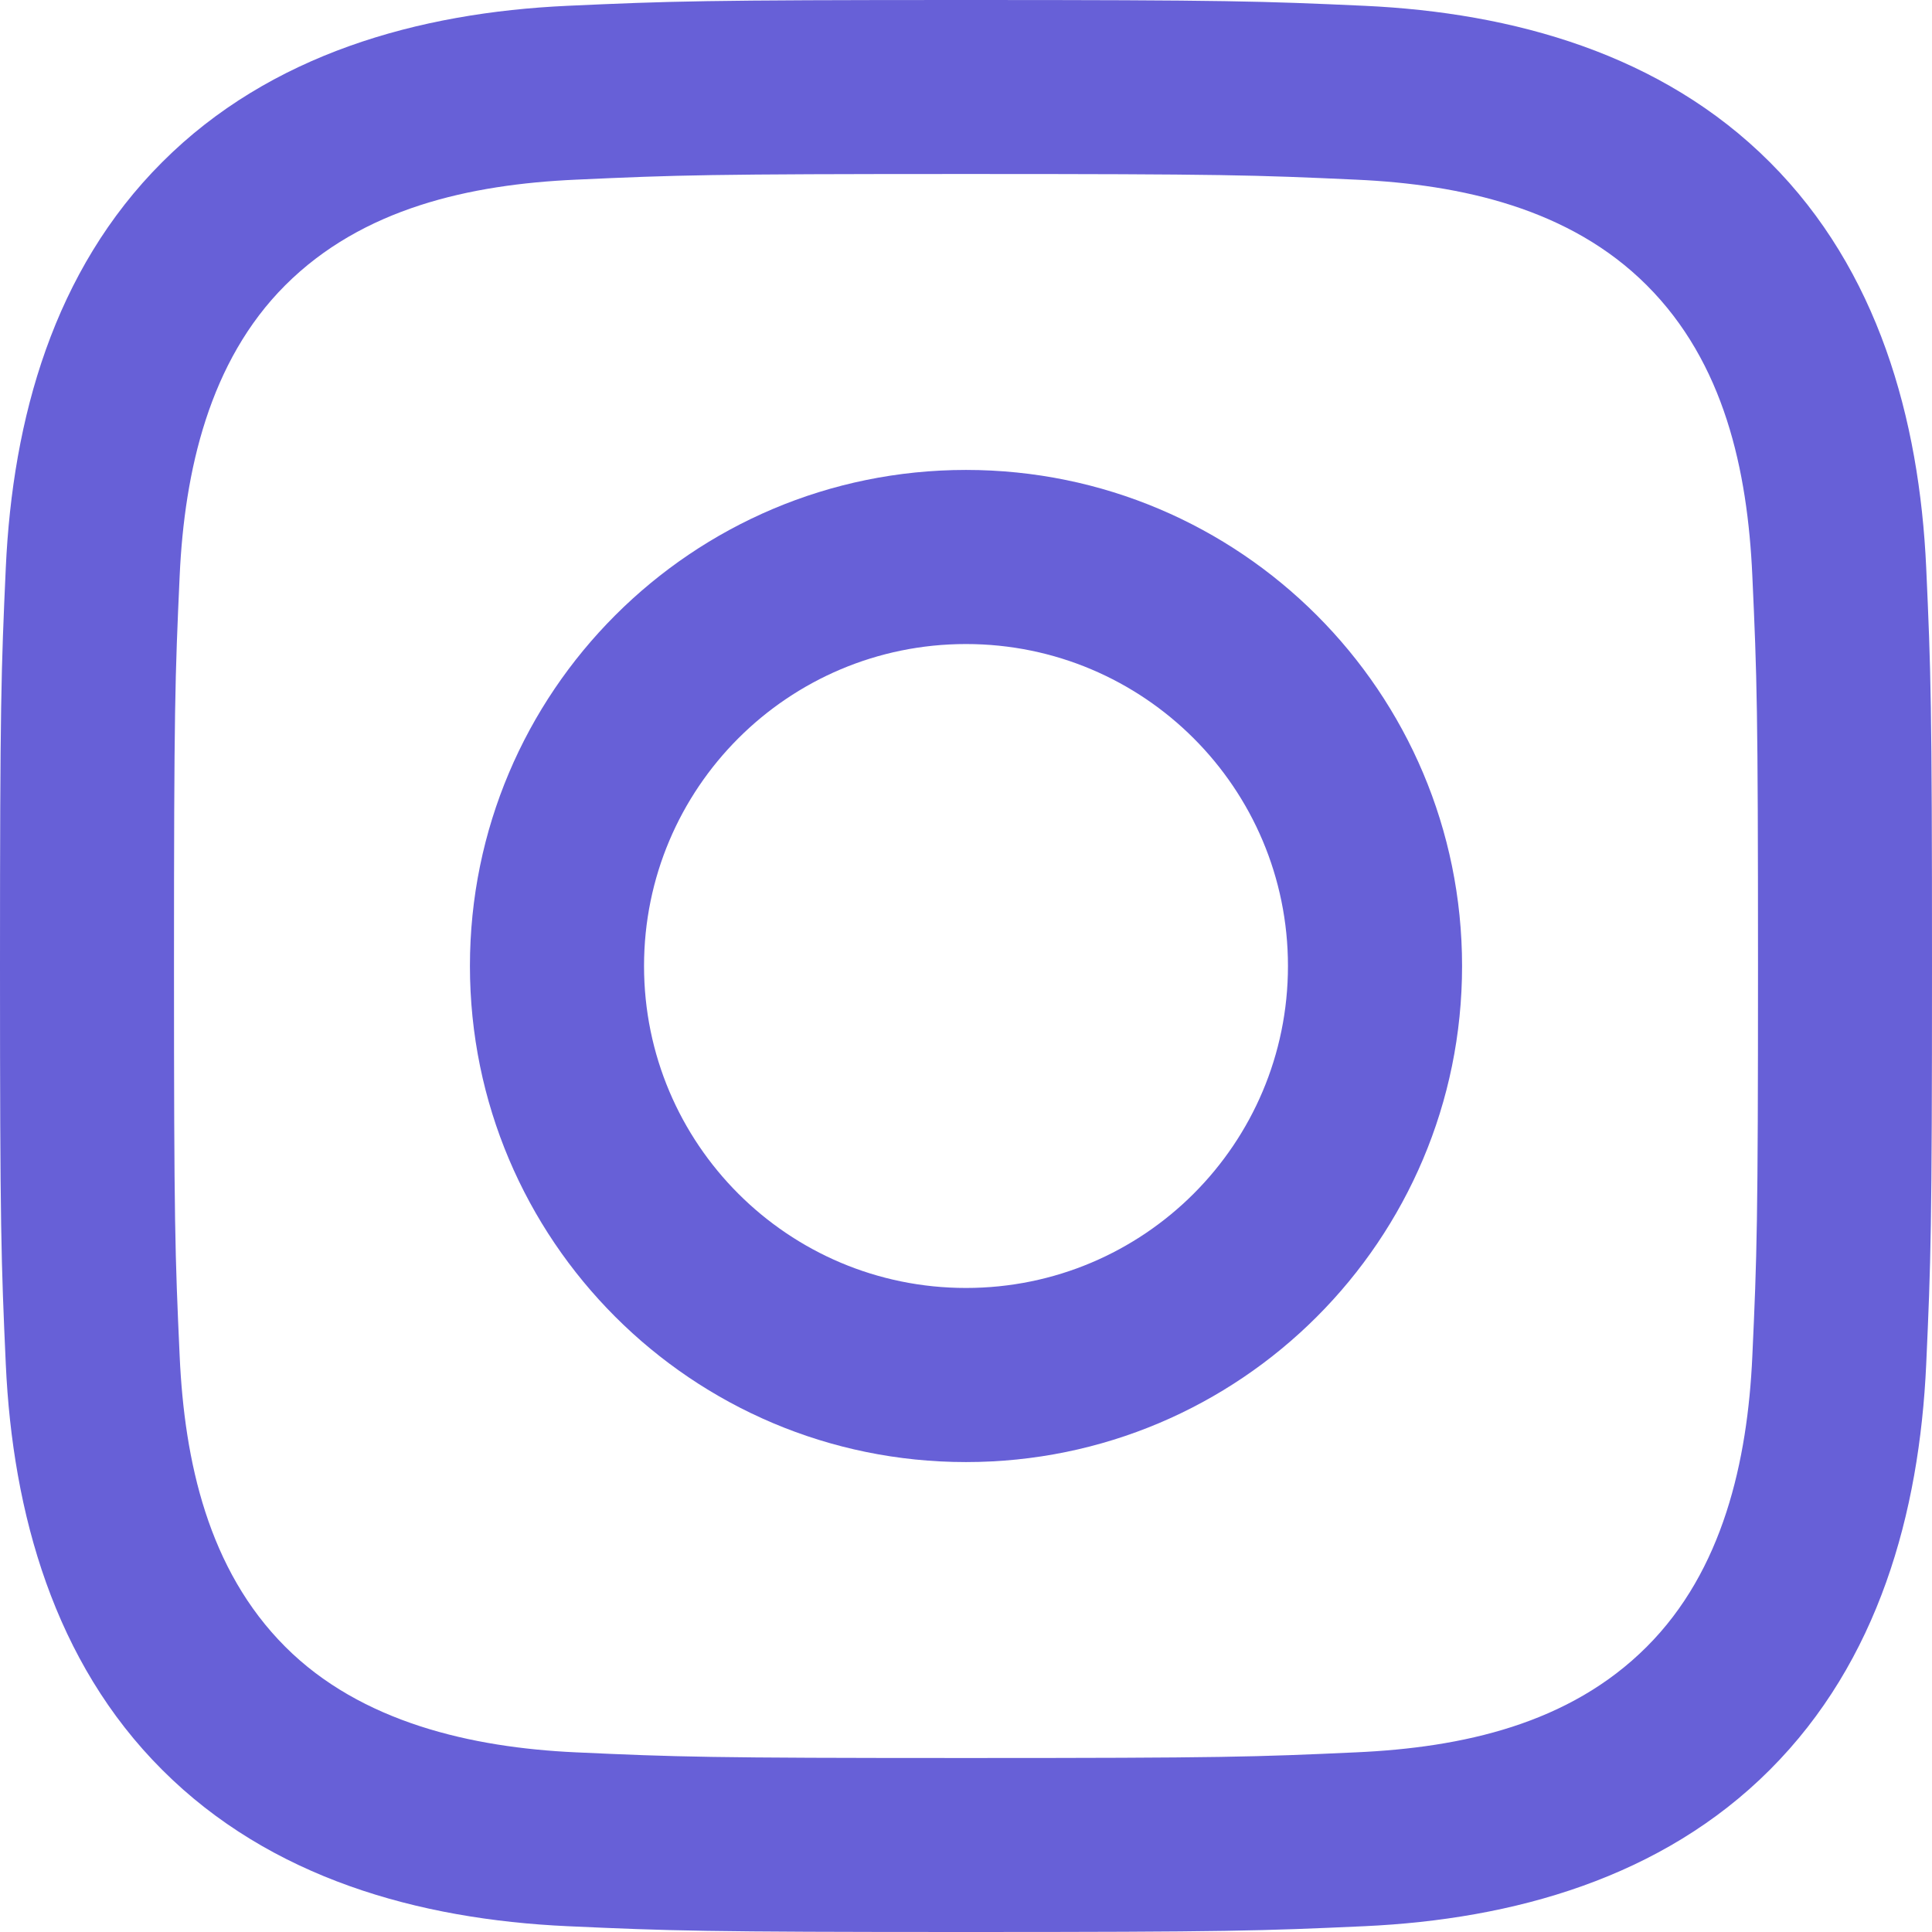 <svg width="17" height="17" viewBox="0 0 17 17" fill="none" xmlns="http://www.w3.org/2000/svg">
<path d="M8.5 1.531C10.77 1.531 11.039 1.54 11.935 1.581C12.861 1.623 13.815 1.835 14.49 2.51C15.172 3.191 15.377 4.136 15.419 5.065C15.46 5.961 15.469 6.231 15.469 8.5C15.469 10.77 15.46 11.039 15.419 11.935C15.377 12.856 15.161 13.82 14.49 14.49C13.809 15.172 12.865 15.377 11.935 15.419C11.039 15.46 10.77 15.469 8.5 15.469C6.231 15.469 5.961 15.46 5.065 15.419C4.151 15.377 3.175 15.156 2.51 14.49C1.832 13.812 1.623 12.858 1.581 11.935C1.54 11.039 1.531 10.77 1.531 8.5C1.531 6.231 1.54 5.961 1.581 5.065C1.623 4.147 1.841 3.178 2.51 2.51C3.19 1.83 4.138 1.623 5.065 1.581C5.961 1.54 6.231 1.531 8.5 1.531ZM8.5 0C6.192 0 5.902 0.01 4.995 0.051C3.681 0.111 2.376 0.477 1.427 1.427C0.473 2.38 0.111 3.682 0.051 4.995C0.01 5.902 0 6.192 0 8.5C0 10.809 0.01 11.098 0.051 12.005C0.111 13.317 0.478 14.626 1.427 15.573C2.379 16.526 3.683 16.889 4.995 16.949C5.902 16.99 6.192 17 8.5 17C10.809 17 11.098 16.99 12.005 16.949C13.318 16.889 14.624 16.523 15.573 15.573C16.527 14.619 16.889 13.318 16.949 12.005C16.99 11.098 17 10.809 17 8.5C17 6.192 16.99 5.902 16.949 4.995C16.889 3.681 16.523 2.376 15.573 1.427C14.622 0.475 13.315 0.111 12.005 0.051C11.098 0.01 10.809 0 8.5 0Z" fill="#6760D7"/>
<path d="M8.5 4.135C6.09 4.135 4.135 6.09 4.135 8.5C4.135 10.911 6.09 12.865 8.5 12.865C10.911 12.865 12.865 10.911 12.865 8.5C12.865 6.09 10.911 4.135 8.5 4.135ZM8.5 11.333C6.935 11.333 5.667 10.065 5.667 8.5C5.667 6.935 6.935 5.667 8.5 5.667C10.065 5.667 11.333 6.935 11.333 8.5C11.333 10.065 10.065 11.333 8.5 11.333Z" fill="#6760D7"/>
</svg>
